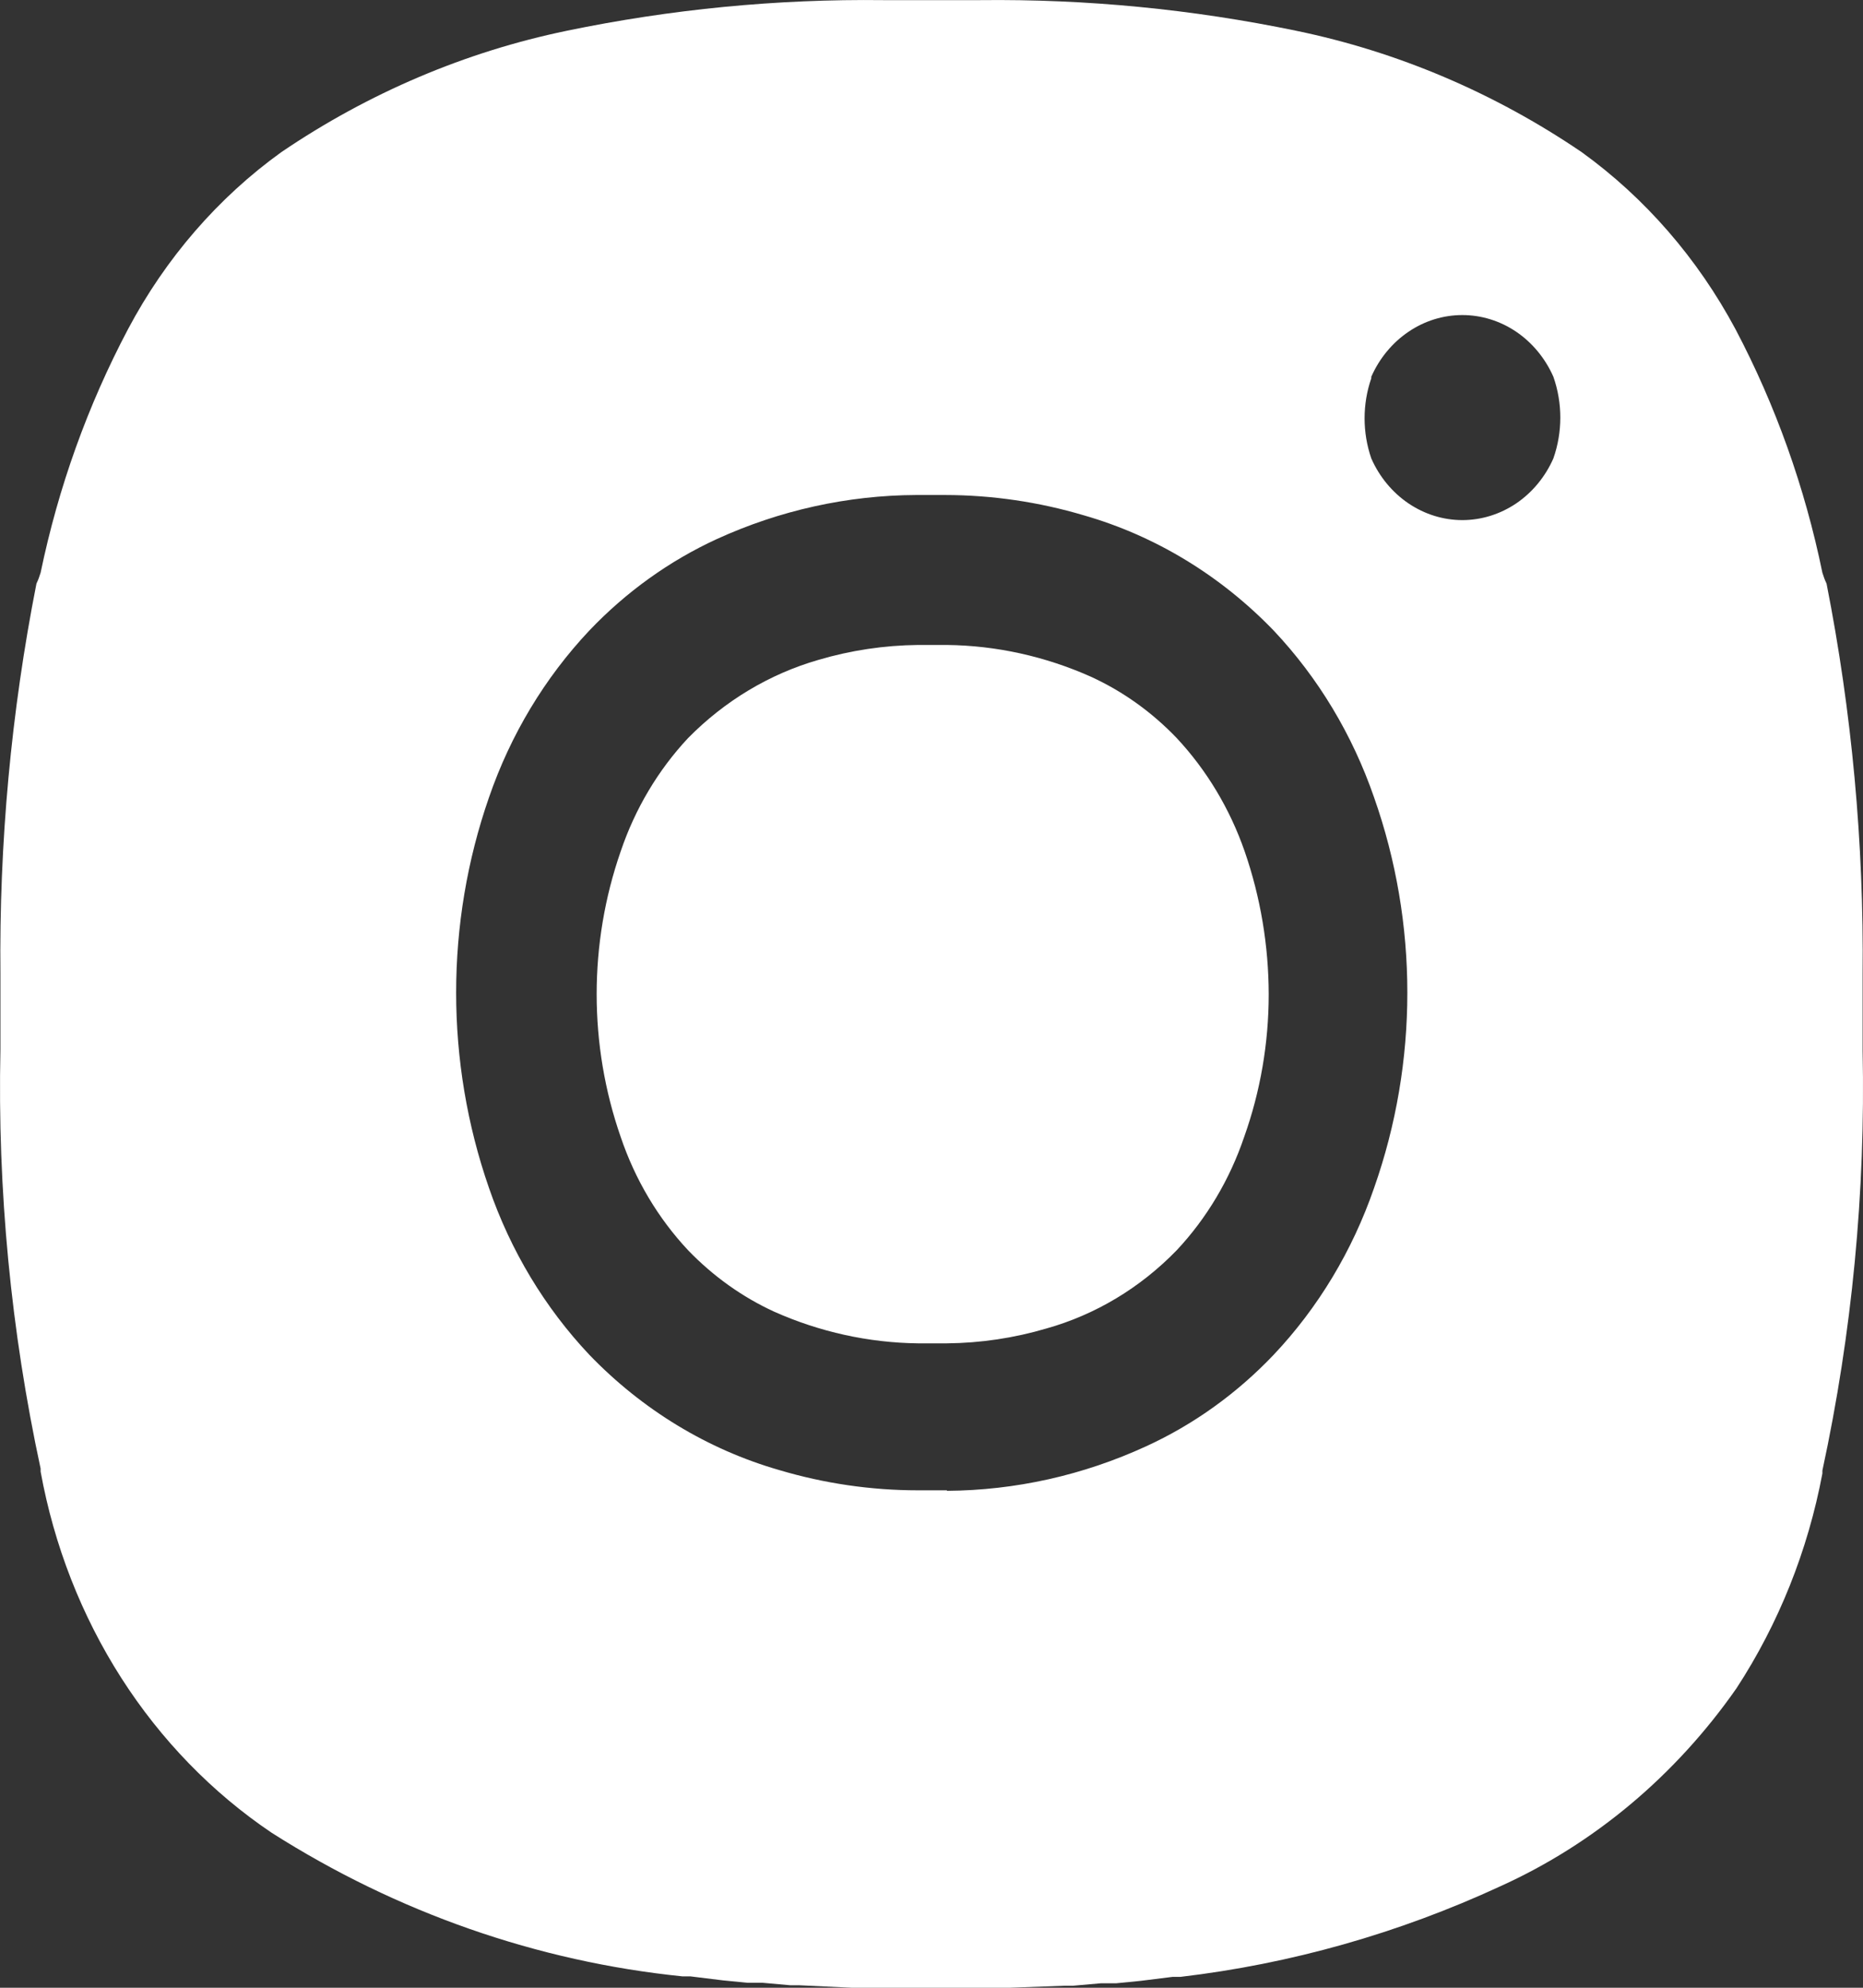 <svg width="30" height="32" viewBox="0 0 30 32" fill="none" xmlns="http://www.w3.org/2000/svg">
<rect x="0" y="0" width="30" height="32" fill="#333333" stroke="none"/>
<path d="M17.132 31.968H17.274L17.728 31.928H17.974L18.368 31.889L18.881 31.825H19.008C20.783 31.616 22.519 31.125 24.159 30.367C25.668 29.685 26.981 28.585 27.962 27.18C28.641 26.141 29.112 24.964 29.346 23.721V23.674C29.824 21.459 30.041 19.189 29.994 16.917V15.69C30.015 13.575 29.821 11.465 29.413 9.395C29.386 9.339 29.364 9.28 29.346 9.22C29.064 7.846 28.593 6.525 27.947 5.3C27.336 4.159 26.488 3.183 25.468 2.448C24.065 1.495 22.508 0.833 20.876 0.496C19.199 0.148 17.494 -0.017 15.785 0.002H14.222C12.512 -0.018 10.803 0.148 9.124 0.496C7.493 0.834 5.935 1.496 4.532 2.448C3.513 3.181 2.667 4.157 2.061 5.3C1.413 6.525 0.939 7.846 0.654 9.22C0.636 9.28 0.614 9.339 0.587 9.395C0.179 11.465 -0.015 13.575 0.007 15.69C0.007 15.881 0.007 16.08 0.007 16.272C0.007 16.479 0.007 16.678 0.007 16.885C-0.042 19.157 0.176 21.427 0.654 23.642V23.69C0.87 24.88 1.312 26.01 1.952 27.011C2.592 28.011 3.417 28.86 4.376 29.506C6.395 30.79 8.654 31.579 10.992 31.817H11.119L11.64 31.881L12.034 31.92H12.28L12.726 31.96H12.868L13.716 32H16.262L17.132 31.968ZM22.082 6.065C22.213 5.768 22.421 5.517 22.681 5.341C22.94 5.165 23.241 5.072 23.548 5.072C23.855 5.072 24.156 5.165 24.416 5.341C24.675 5.517 24.883 5.768 25.014 6.065C25.163 6.489 25.163 6.956 25.014 7.38C24.883 7.677 24.675 7.928 24.416 8.104C24.156 8.279 23.855 8.373 23.548 8.373C23.241 8.373 22.94 8.279 22.681 8.104C22.421 7.928 22.213 7.677 22.082 7.38C21.938 6.963 21.938 6.505 22.082 6.089V6.065ZM15.249 23.992H14.78C14.026 23.992 13.275 23.882 12.548 23.666C11.397 23.335 10.344 22.697 9.489 21.809C8.774 21.051 8.222 20.135 7.874 19.124C7.169 17.096 7.169 14.865 7.874 12.838C8.222 11.827 8.774 10.911 9.489 10.152C10.082 9.529 10.779 9.029 11.543 8.678C12.557 8.215 13.648 7.974 14.751 7.969H15.22C15.974 7.97 16.726 8.08 17.453 8.296C18.603 8.626 19.656 9.265 20.511 10.152C21.227 10.911 21.778 11.827 22.127 12.838C22.841 14.863 22.841 17.098 22.127 19.124C21.778 20.135 21.227 21.051 20.511 21.809C19.918 22.433 19.221 22.933 18.457 23.283C17.443 23.749 16.353 23.993 15.249 24V23.992Z" fill="white"/>
<path d="M16.85 21.387C17.638 21.166 18.361 20.733 18.948 20.128C19.431 19.613 19.802 18.99 20.035 18.303C20.296 17.571 20.43 16.793 20.43 16.009C20.429 15.223 20.298 14.443 20.043 13.706C19.805 13.021 19.431 12.398 18.948 11.881C18.548 11.463 18.079 11.128 17.564 10.893C16.83 10.566 16.044 10.392 15.249 10.383H14.78C14.24 10.389 13.702 10.469 13.18 10.623C12.394 10.849 11.672 11.281 11.081 11.881C10.598 12.397 10.227 13.02 9.995 13.706C9.479 15.189 9.479 16.821 9.995 18.303C10.227 18.99 10.598 19.613 11.081 20.128C11.483 20.545 11.952 20.88 12.466 21.116C13.2 21.443 13.986 21.616 14.78 21.626H15.249C15.79 21.621 16.328 21.541 16.85 21.387Z" fill="white"/>
</svg>

